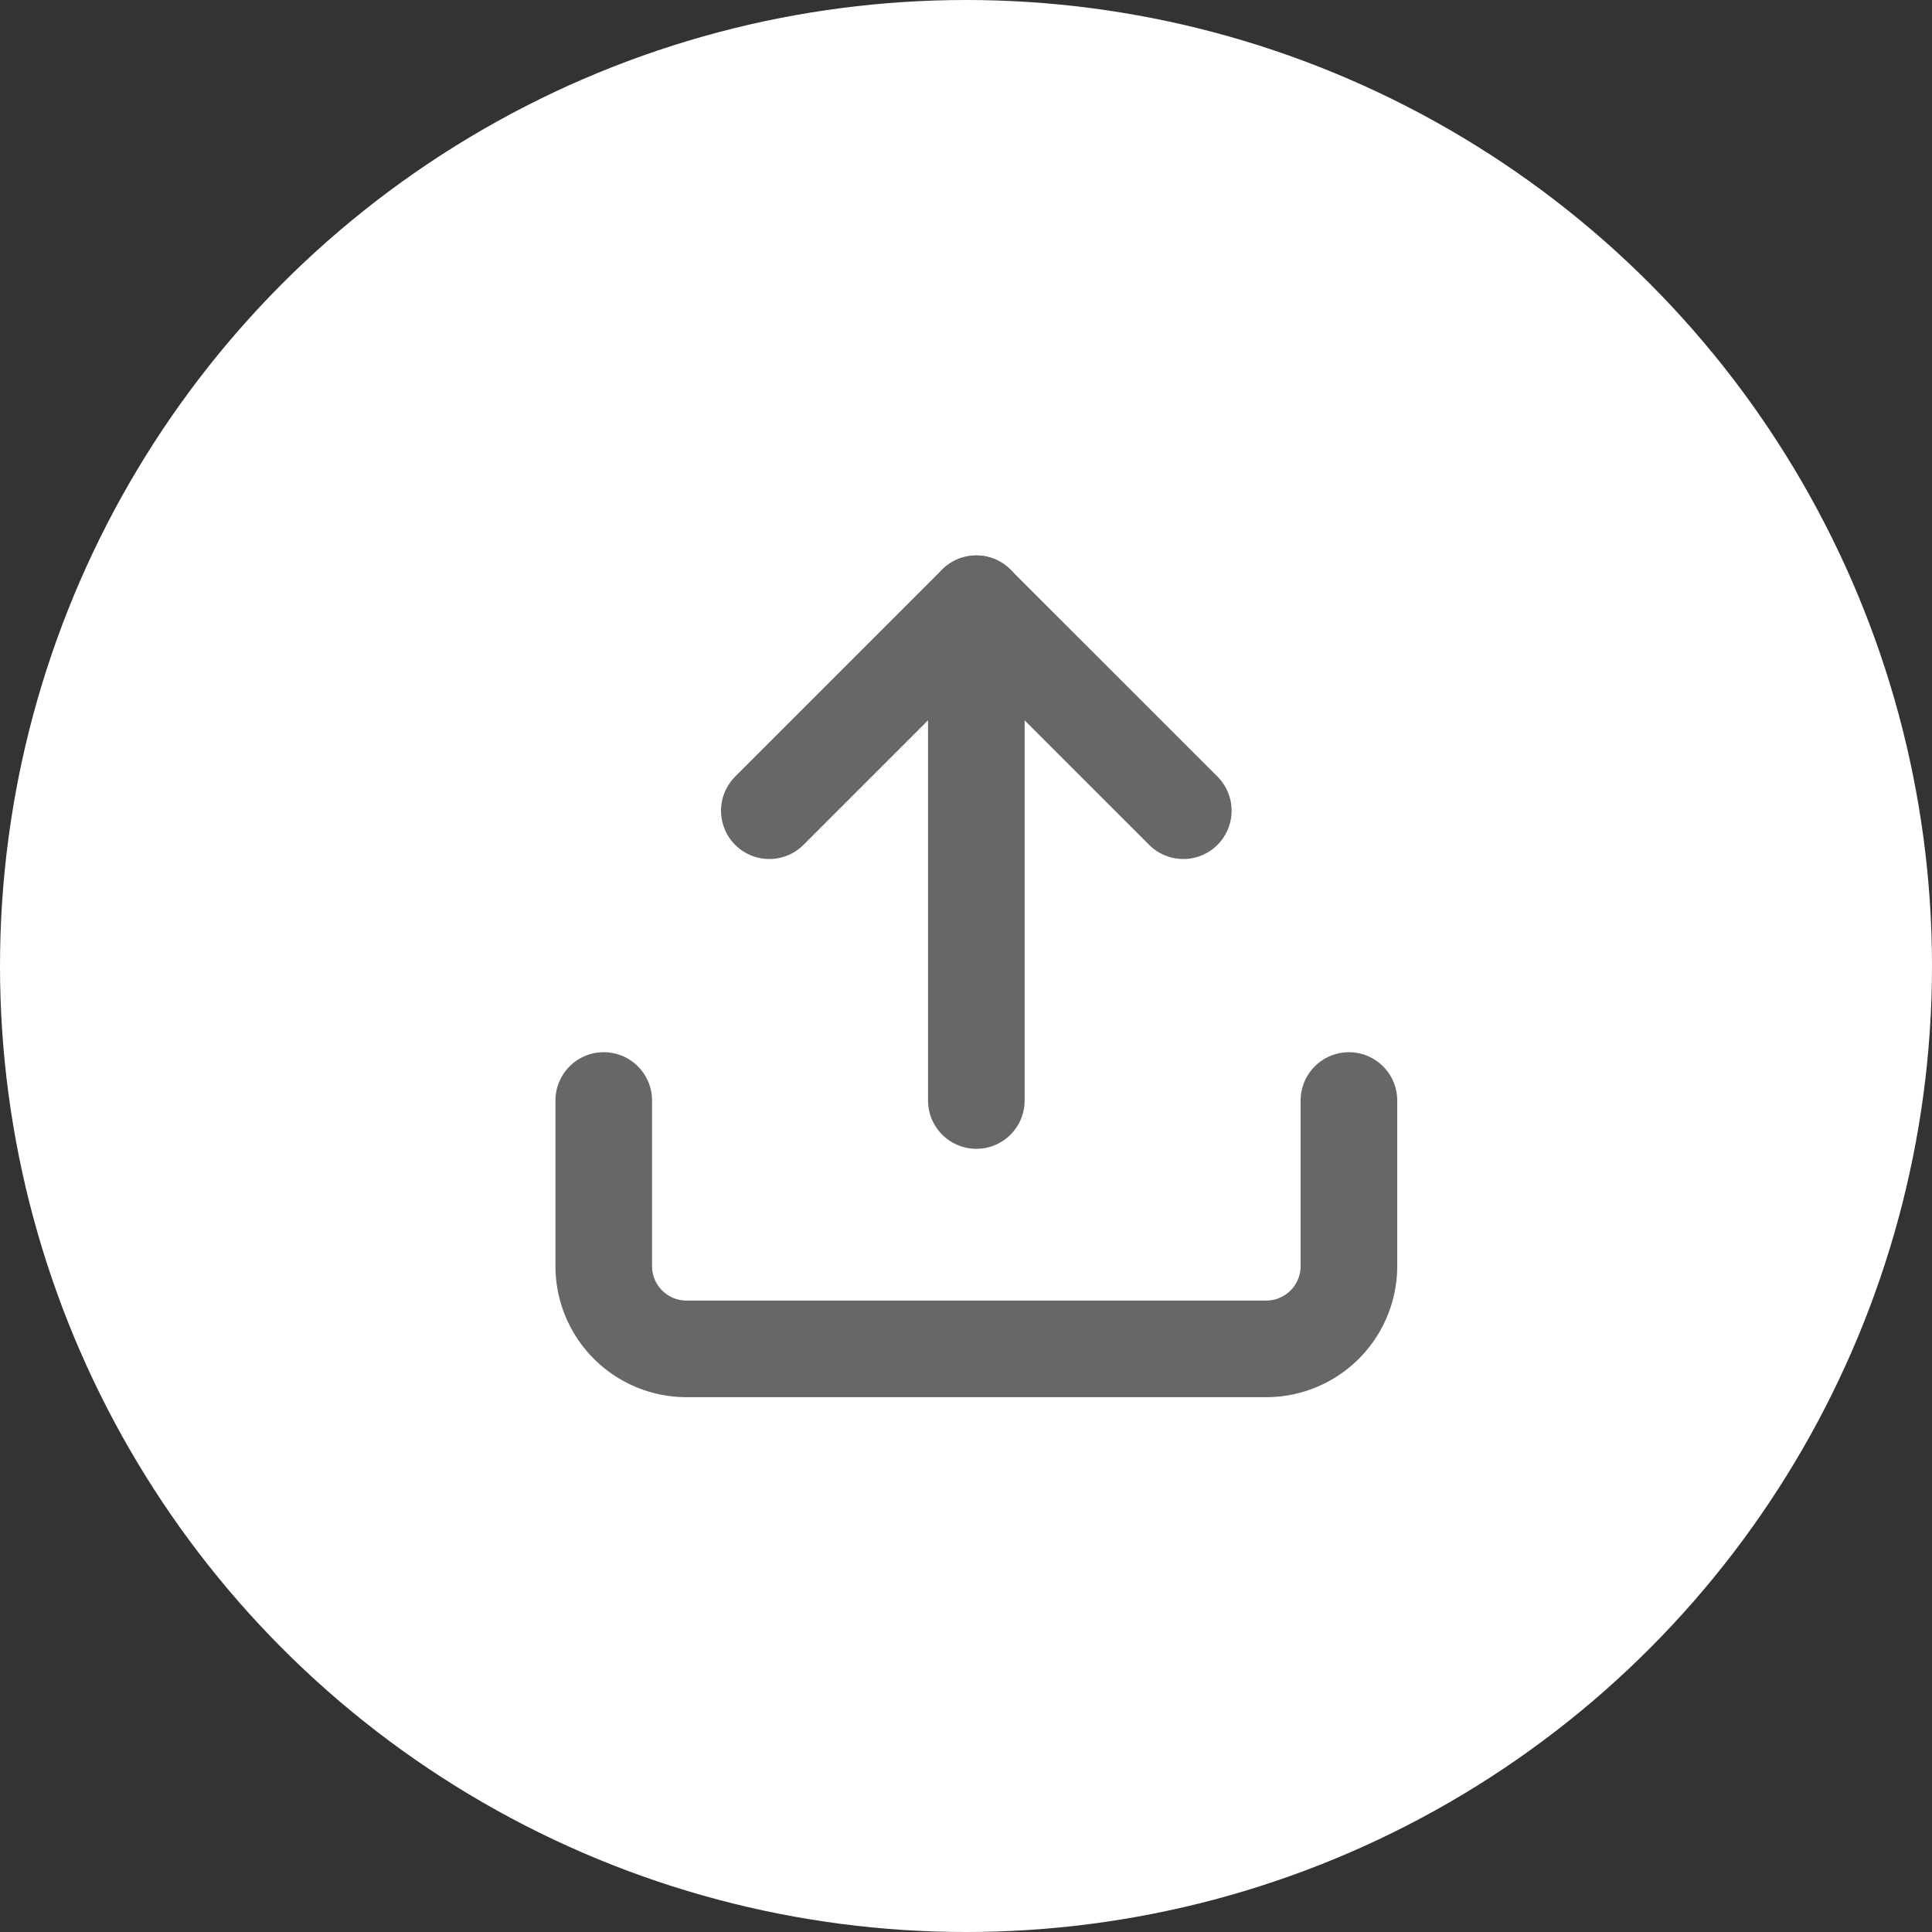 <svg xmlns="http://www.w3.org/2000/svg" xmlns:xlink="http://www.w3.org/1999/xlink" width="40" height="40" viewBox="0 0 40 40">
  <rect x="0" y="0" width="40" height="40" fill="#333333" stroke="none"/>
  <g id="Group_63143" data-name="Group 63143" transform="translate(0 0)">
    <g transform="matrix(1, 0, 0, 1, 0, 0)">
      <circle id="Elips_804-2" data-name="Elips 804" cx="20" cy="20" r="20" fill="#fff"/>
    </g>
    <g id="Icon_feather-upload" data-name="Icon feather-upload" transform="translate(8 8)">
      <path id="Kont_16716" data-name="Kont 16716" d="M19.928,22.5v3.428a1.714,1.714,0,0,1-1.714,1.714h-12A1.714,1.714,0,0,1,4.5,25.928V22.5" transform="translate(0 -7.715)" fill="none" stroke="#676767" stroke-linecap="round" stroke-linejoin="round" stroke-width="2"/>
      <path id="Kont_16717" data-name="Kont 16717" d="M19.071,8.785,14.785,4.5,10.5,8.785" transform="translate(-2.572 0)" fill="none" stroke="#676767" stroke-linecap="round" stroke-linejoin="round" stroke-width="2"/>
      <path id="Kont_16718" data-name="Kont 16718" d="M18,4.5V14.785" transform="translate(-5.786 0)" fill="none" stroke="#676767" stroke-linecap="round" stroke-linejoin="round" stroke-width="2"/>
    </g>
  </g>
</svg>

